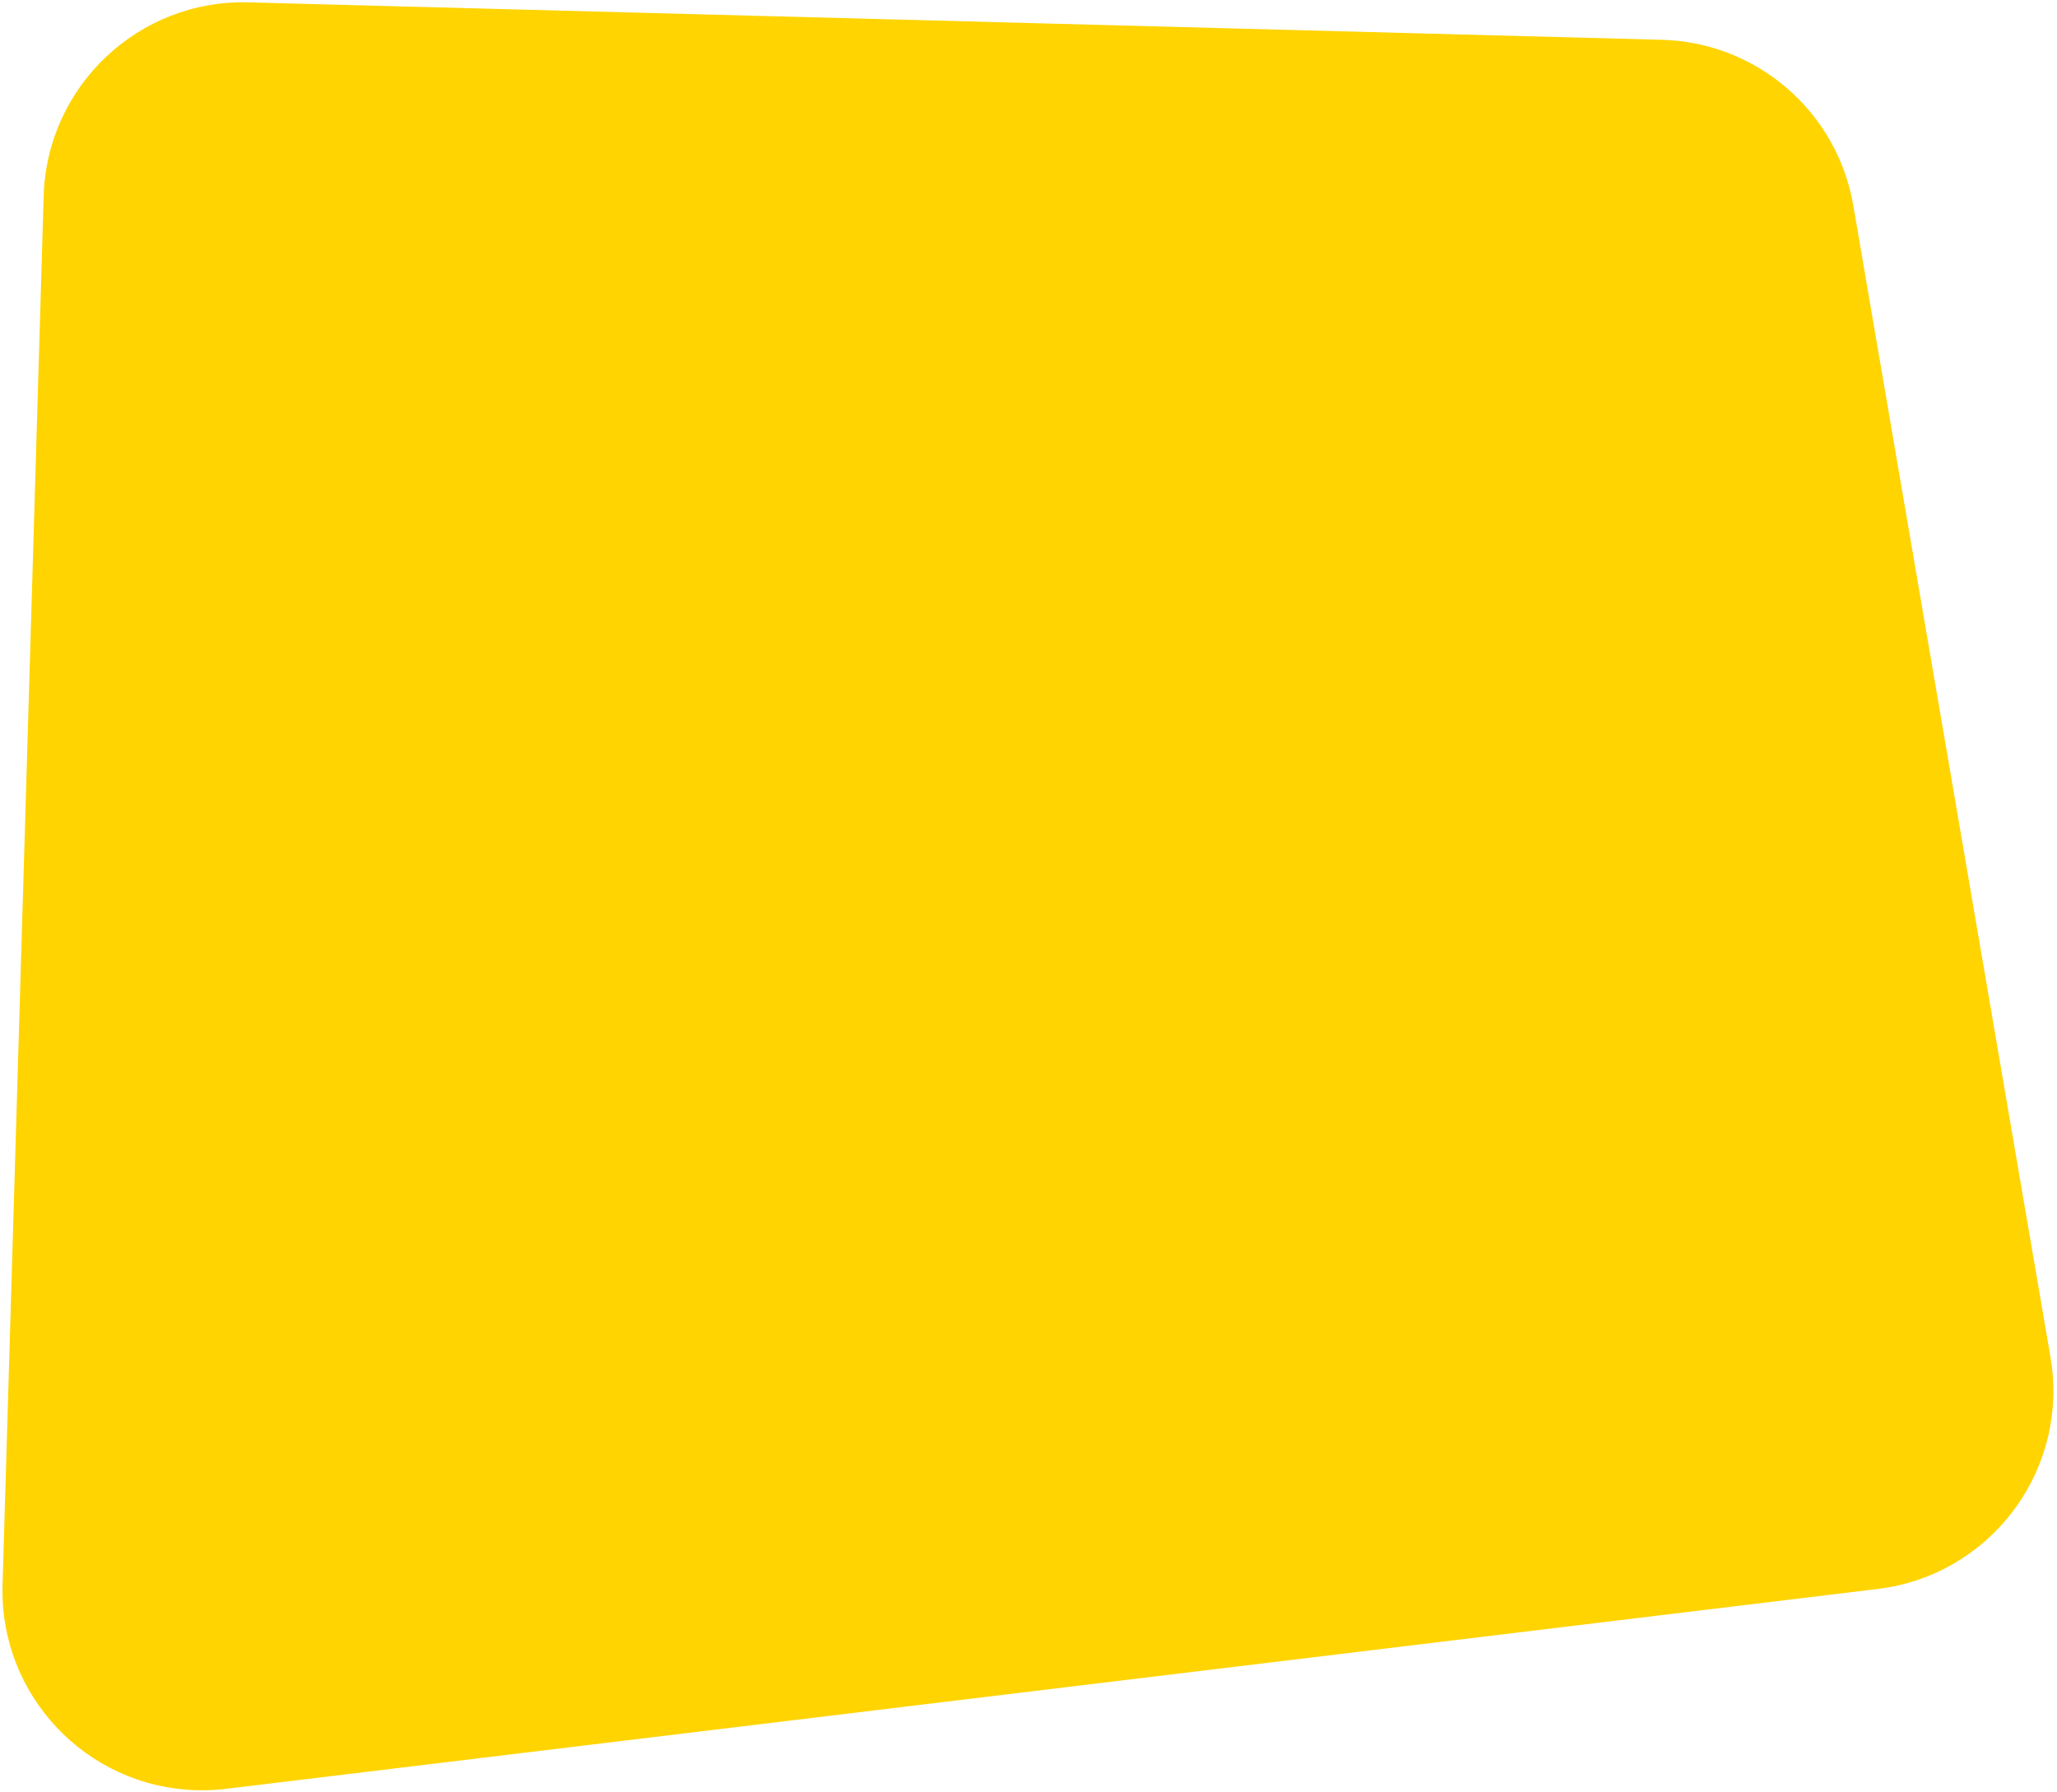 <?xml version="1.0" encoding="UTF-8"?>
<svg width="505px" height="440px" viewBox="0 0 505 440" version="1.1" xmlns="http://www.w3.org/2000/svg" xmlns:xlink="http://www.w3.org/1999/xlink">
    <!-- Generator: Sketch 55.2 (78181) - https://sketchapp.com -->
    <title>Rectangle Copy 2</title>
    <desc>Created with Sketch.</desc>
    <g id="Home-Page" stroke="none" stroke-width="1" fill="none" fill-rule="evenodd">
        <g id="Home-page---Défaut" transform="translate(-126, -2071)" fill="#FFD400">
            <g id="La-sélection-de-Jean-Philippe" transform="translate(109, 1970)">
                <path d="M98.966,116.461 L445.437,95.167 C472.388,93.511 495.6,113.971 497.341,140.917 L519.328,481.326 C521.073,508.332 500.594,531.638 473.589,533.382 C471.142,533.54 468.687,533.515 466.245,533.305 L59.281,498.415 C32.318,496.103 12.334,472.372 14.645,445.409 C14.714,444.609 14.802,443.811 14.91,443.016 L53.416,158.79 C56.555,135.619 75.628,117.895 98.966,116.461 Z" id="Rectangle-Copy-2" transform="translate(265.5, 315.171) scale(-1, 1) rotate(2) translate(-265.5, -315.171) "></path>
            </g>
        </g>
    </g>
</svg>